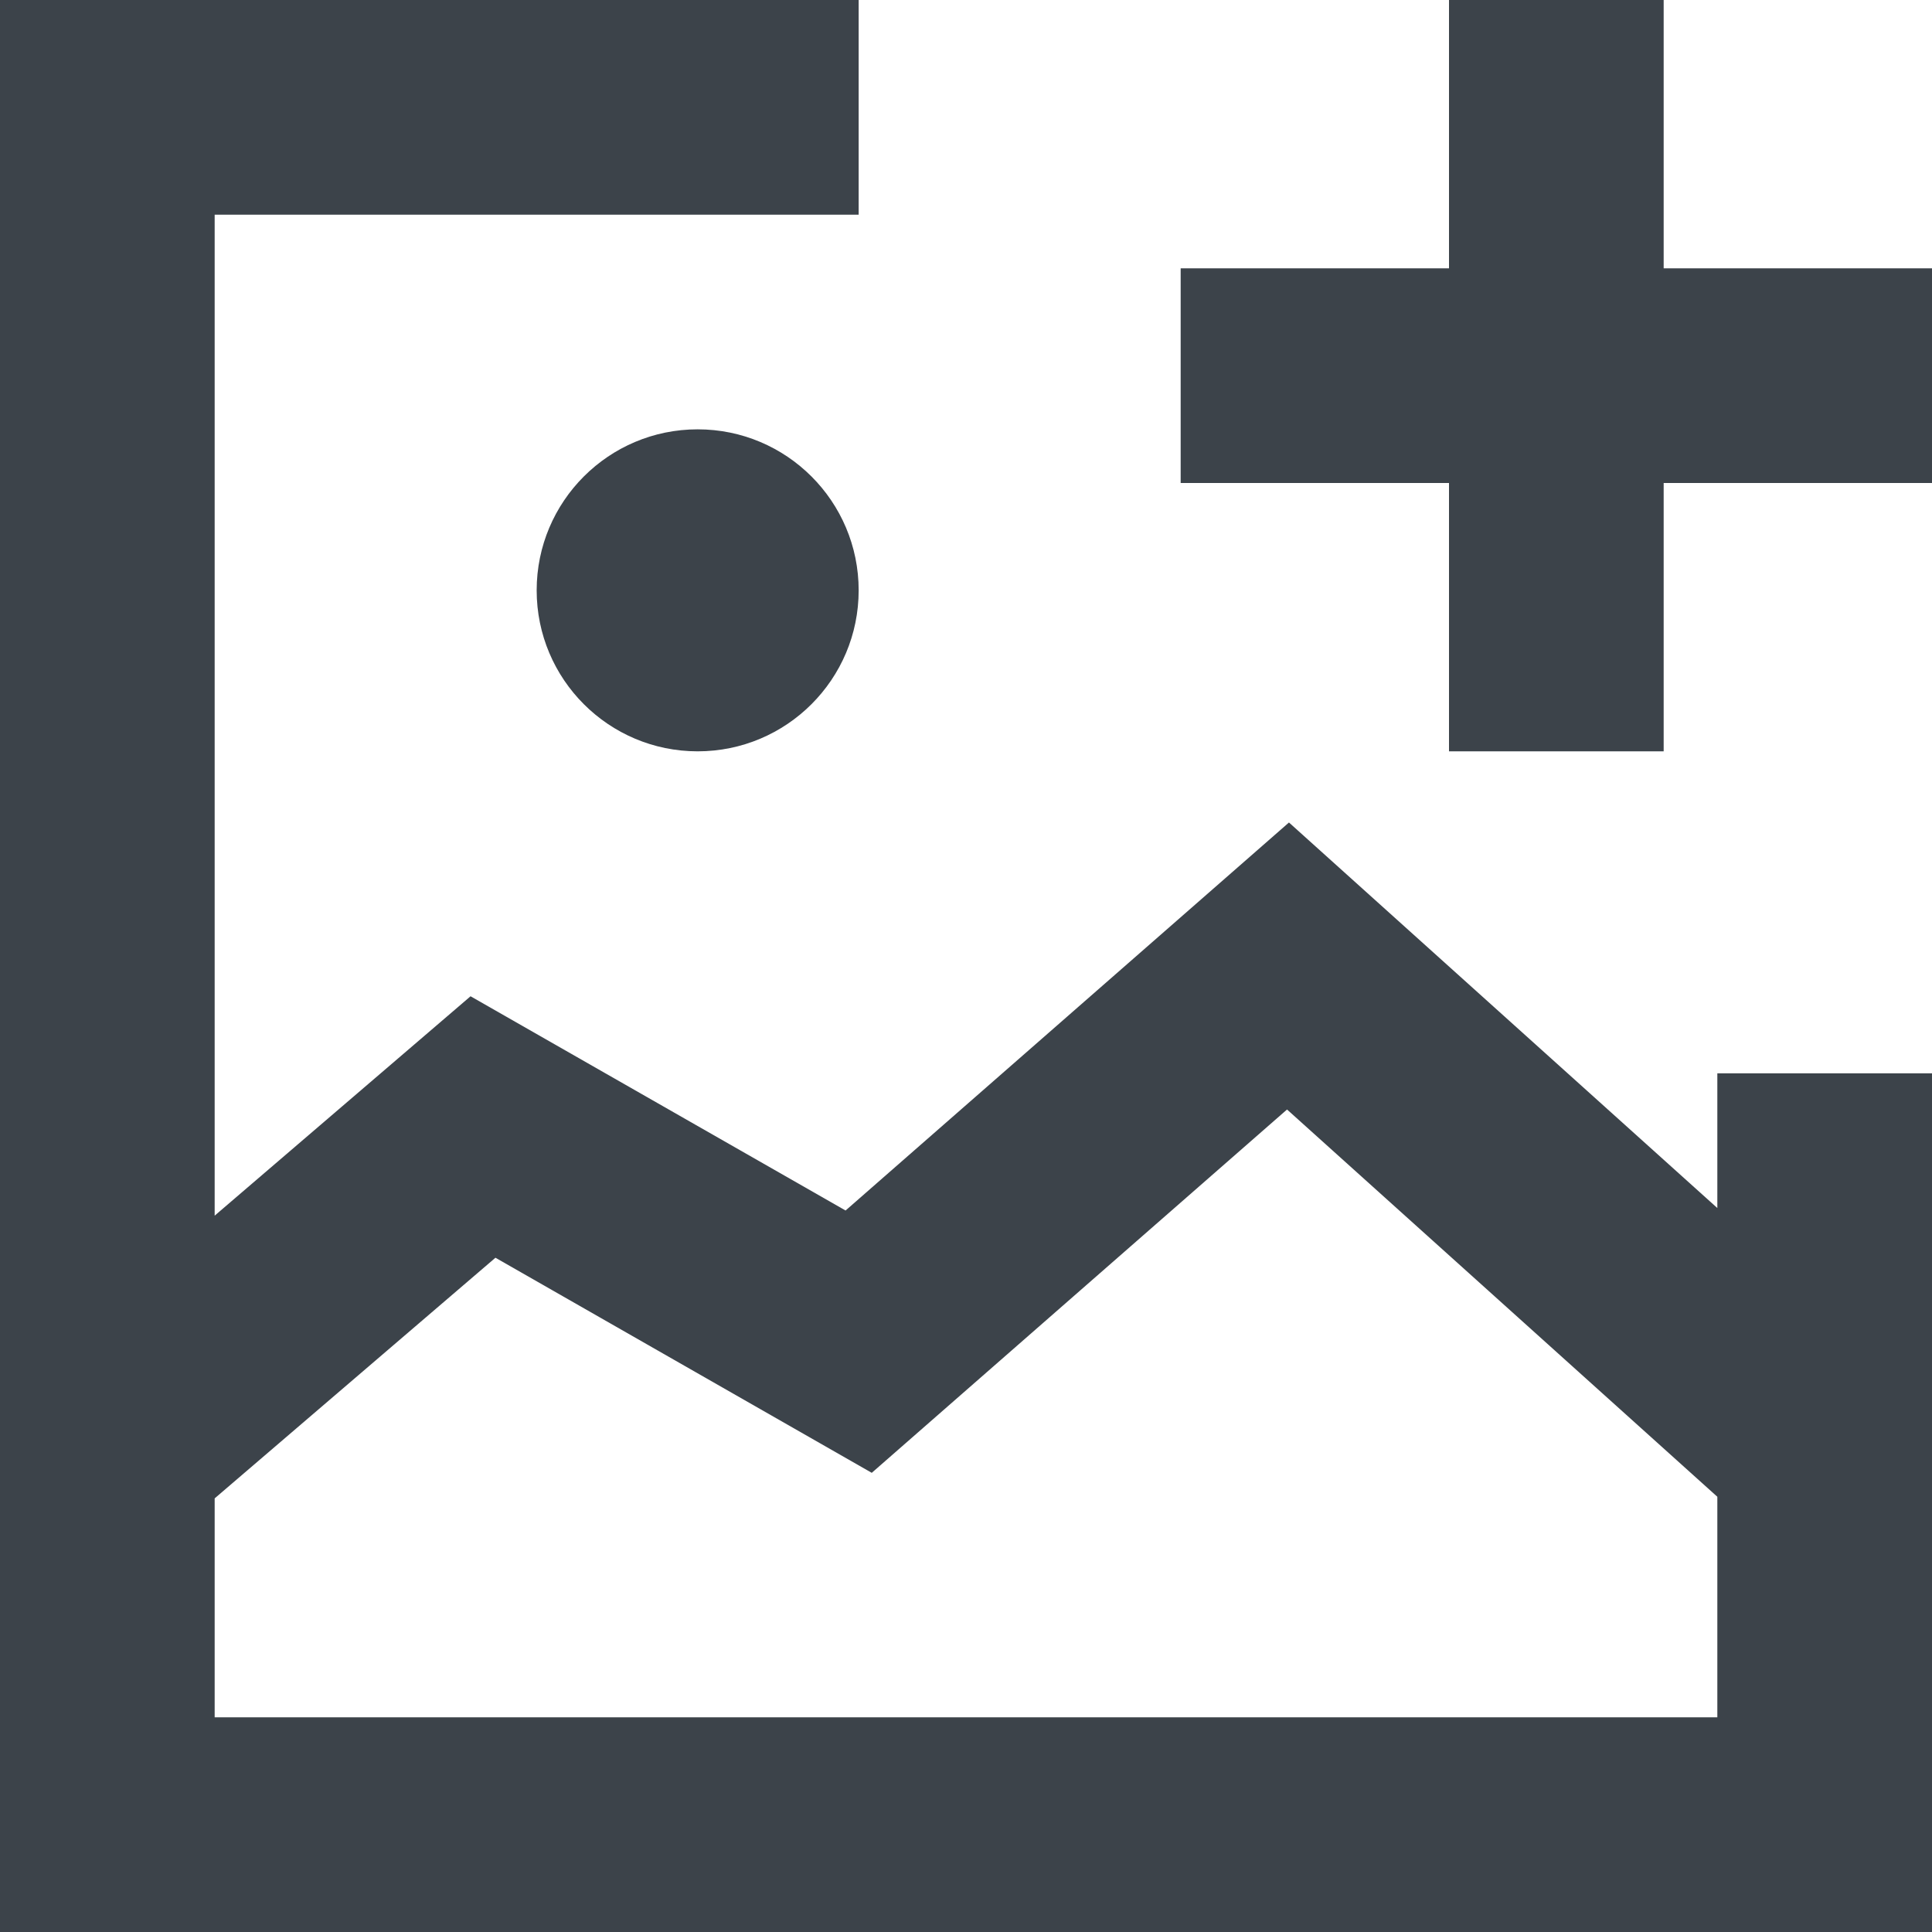 <svg width="18" height="18" viewBox="0 0 18 18" fill="none" xmlns="http://www.w3.org/2000/svg">
<path fill-rule="evenodd" clip-rule="evenodd" d="M13.5 4.5V7H15.5V4.5H18V2.5H15.5V0H13.5V2.5H11V4.5H13.5Z" fill="#3C434A"/>
<path fill-rule="evenodd" clip-rule="evenodd" d="M8 0H0V18H18V10H16V11.255L12.009 7.663L7.878 11.278L4.384 9.282L2 11.326V2H8V0ZM2 13.96V16H16V13.945L11.991 10.337L8.122 13.722L4.616 11.718L2 13.96Z" fill="#3C434A"/>
<circle cx="6.5" cy="5.5" r="1.5" fill="#3C434A"/>
</svg>
